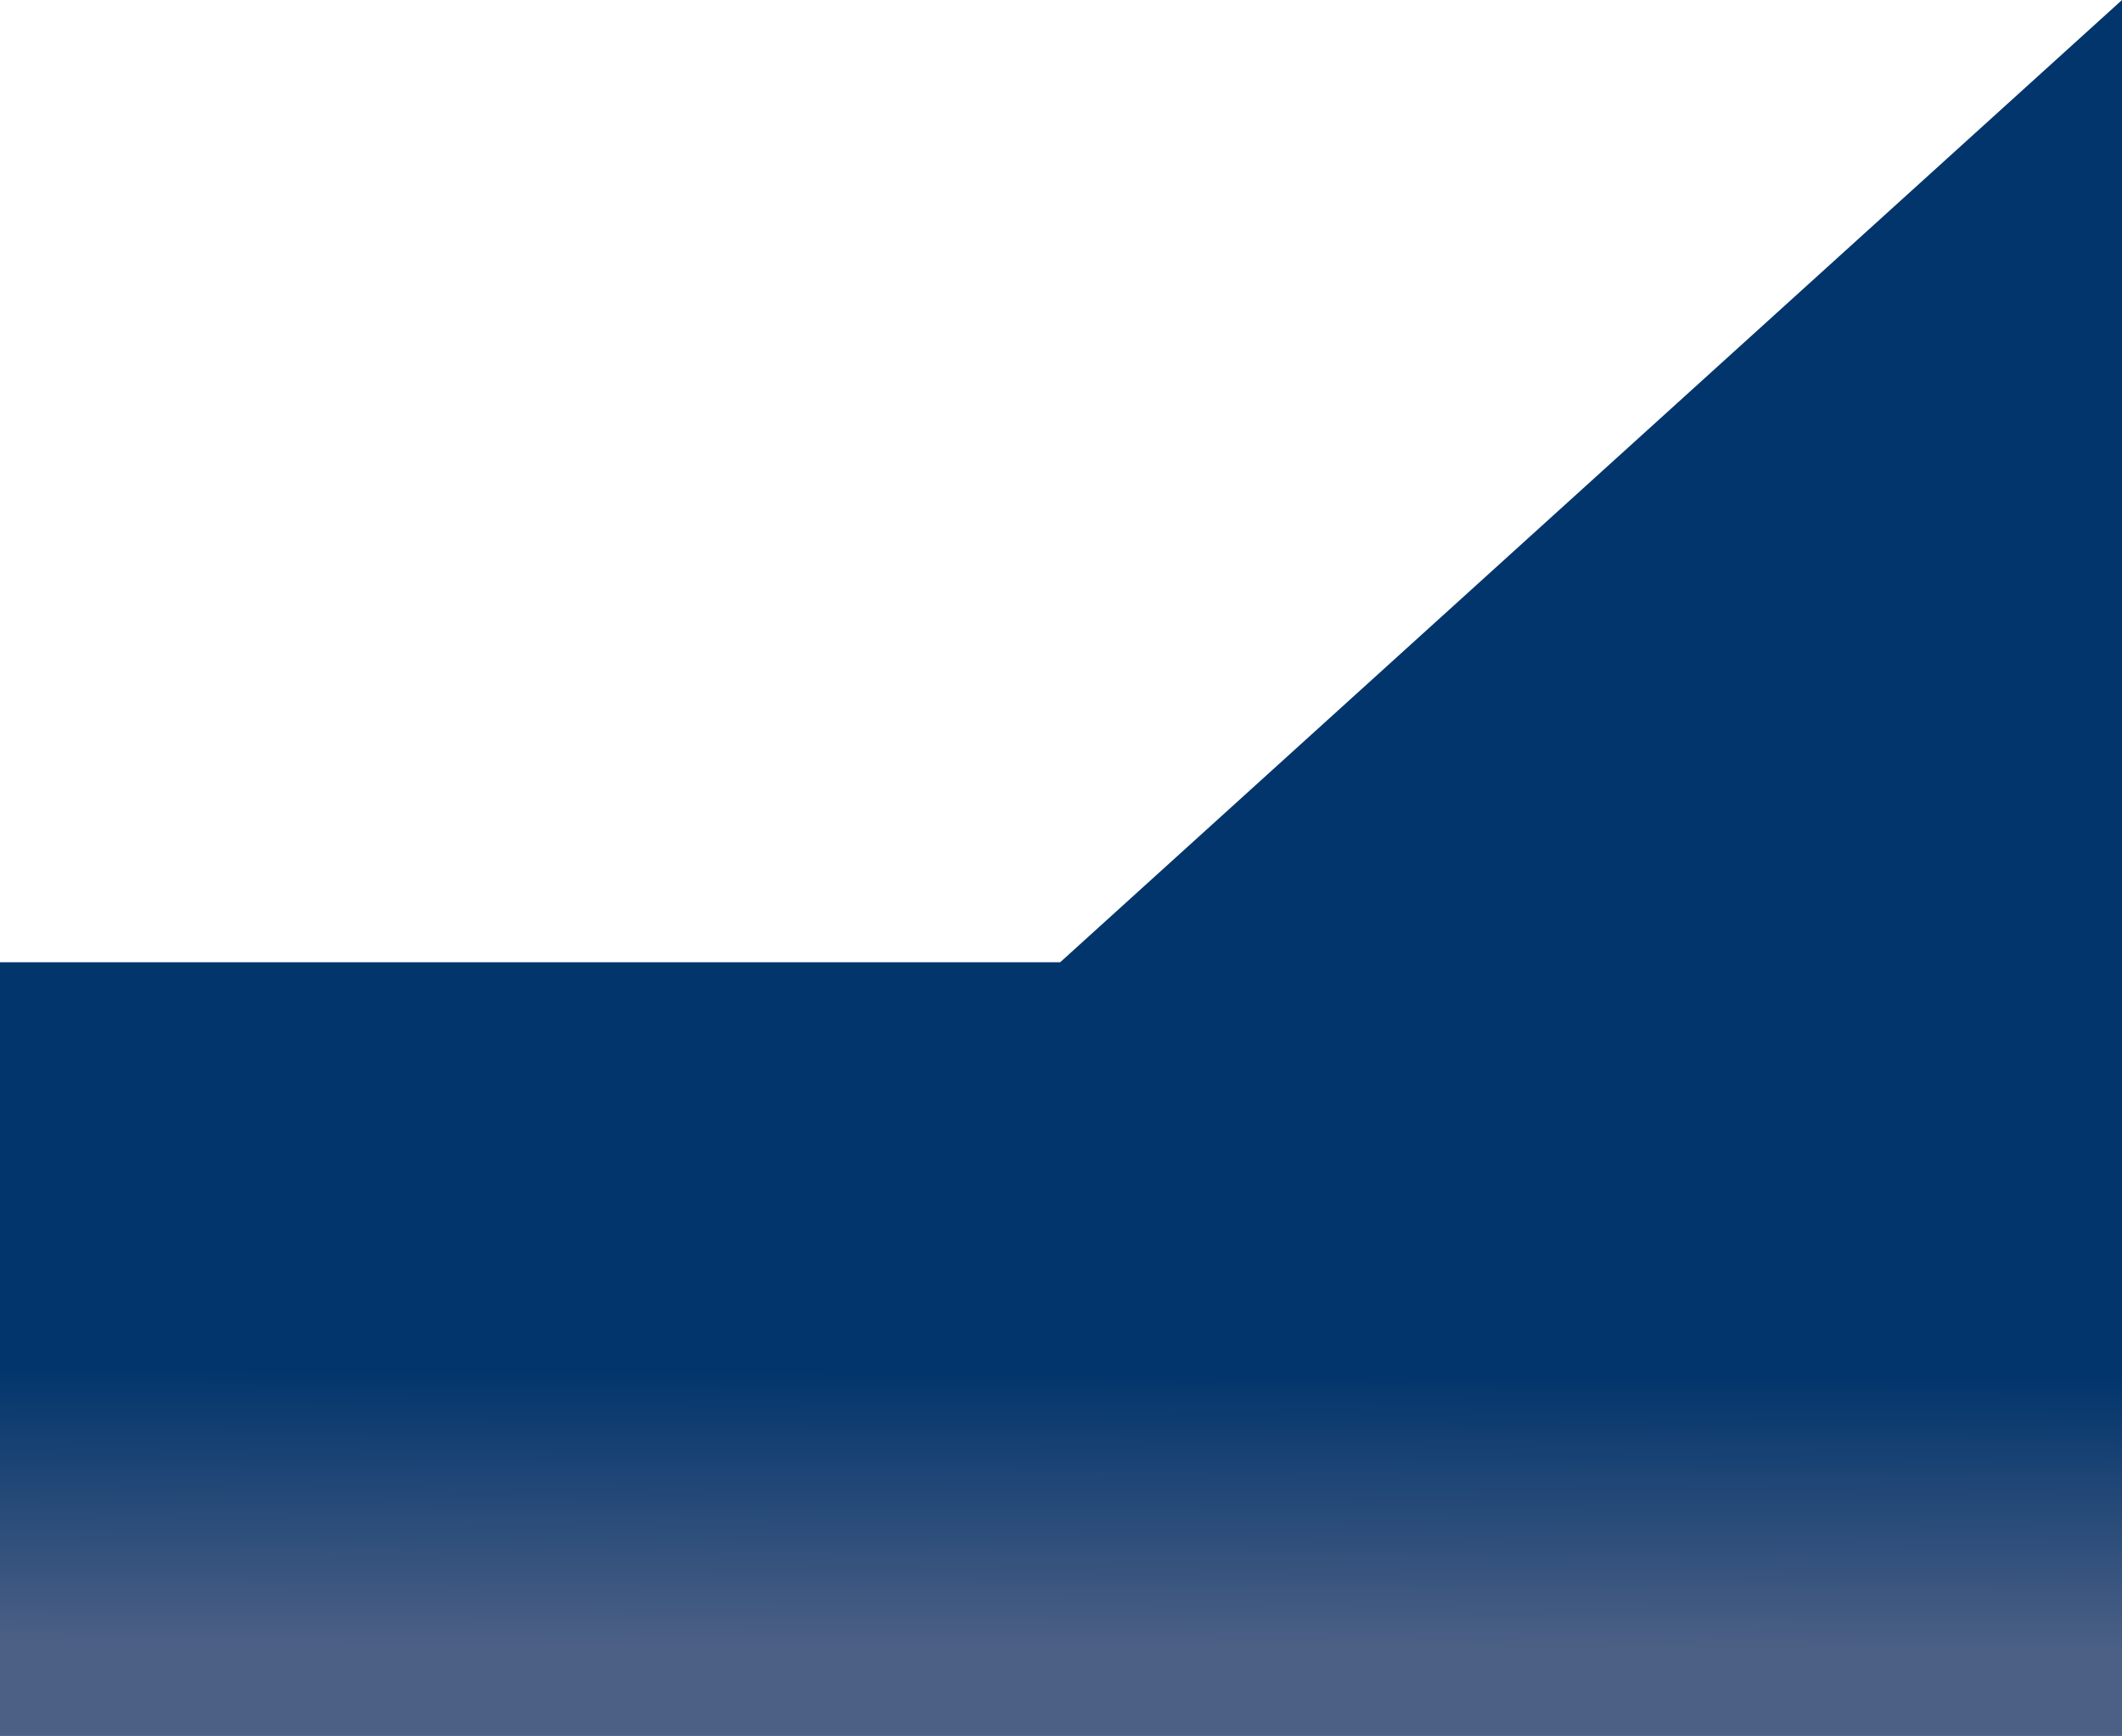 <svg width="1280" height="1047" viewBox="0 0 1280 1047" fill="none" xmlns="http://www.w3.org/2000/svg">
<path d="M1280 1047L0 1047V580.373L639.5 580.373L1280 -3.53158e-05L1280 1047Z" fill="url(#paint0_linear_63_17)"/>
<defs>
<linearGradient id="paint0_linear_63_17" x1="608" y1="827.734" x2="607.273" y2="993.632" gradientUnits="userSpaceOnUse">
<stop stop-color="#02356C"/>
<stop offset="1" stop-color="#4C6085"/>
</linearGradient>
</defs>
</svg>
